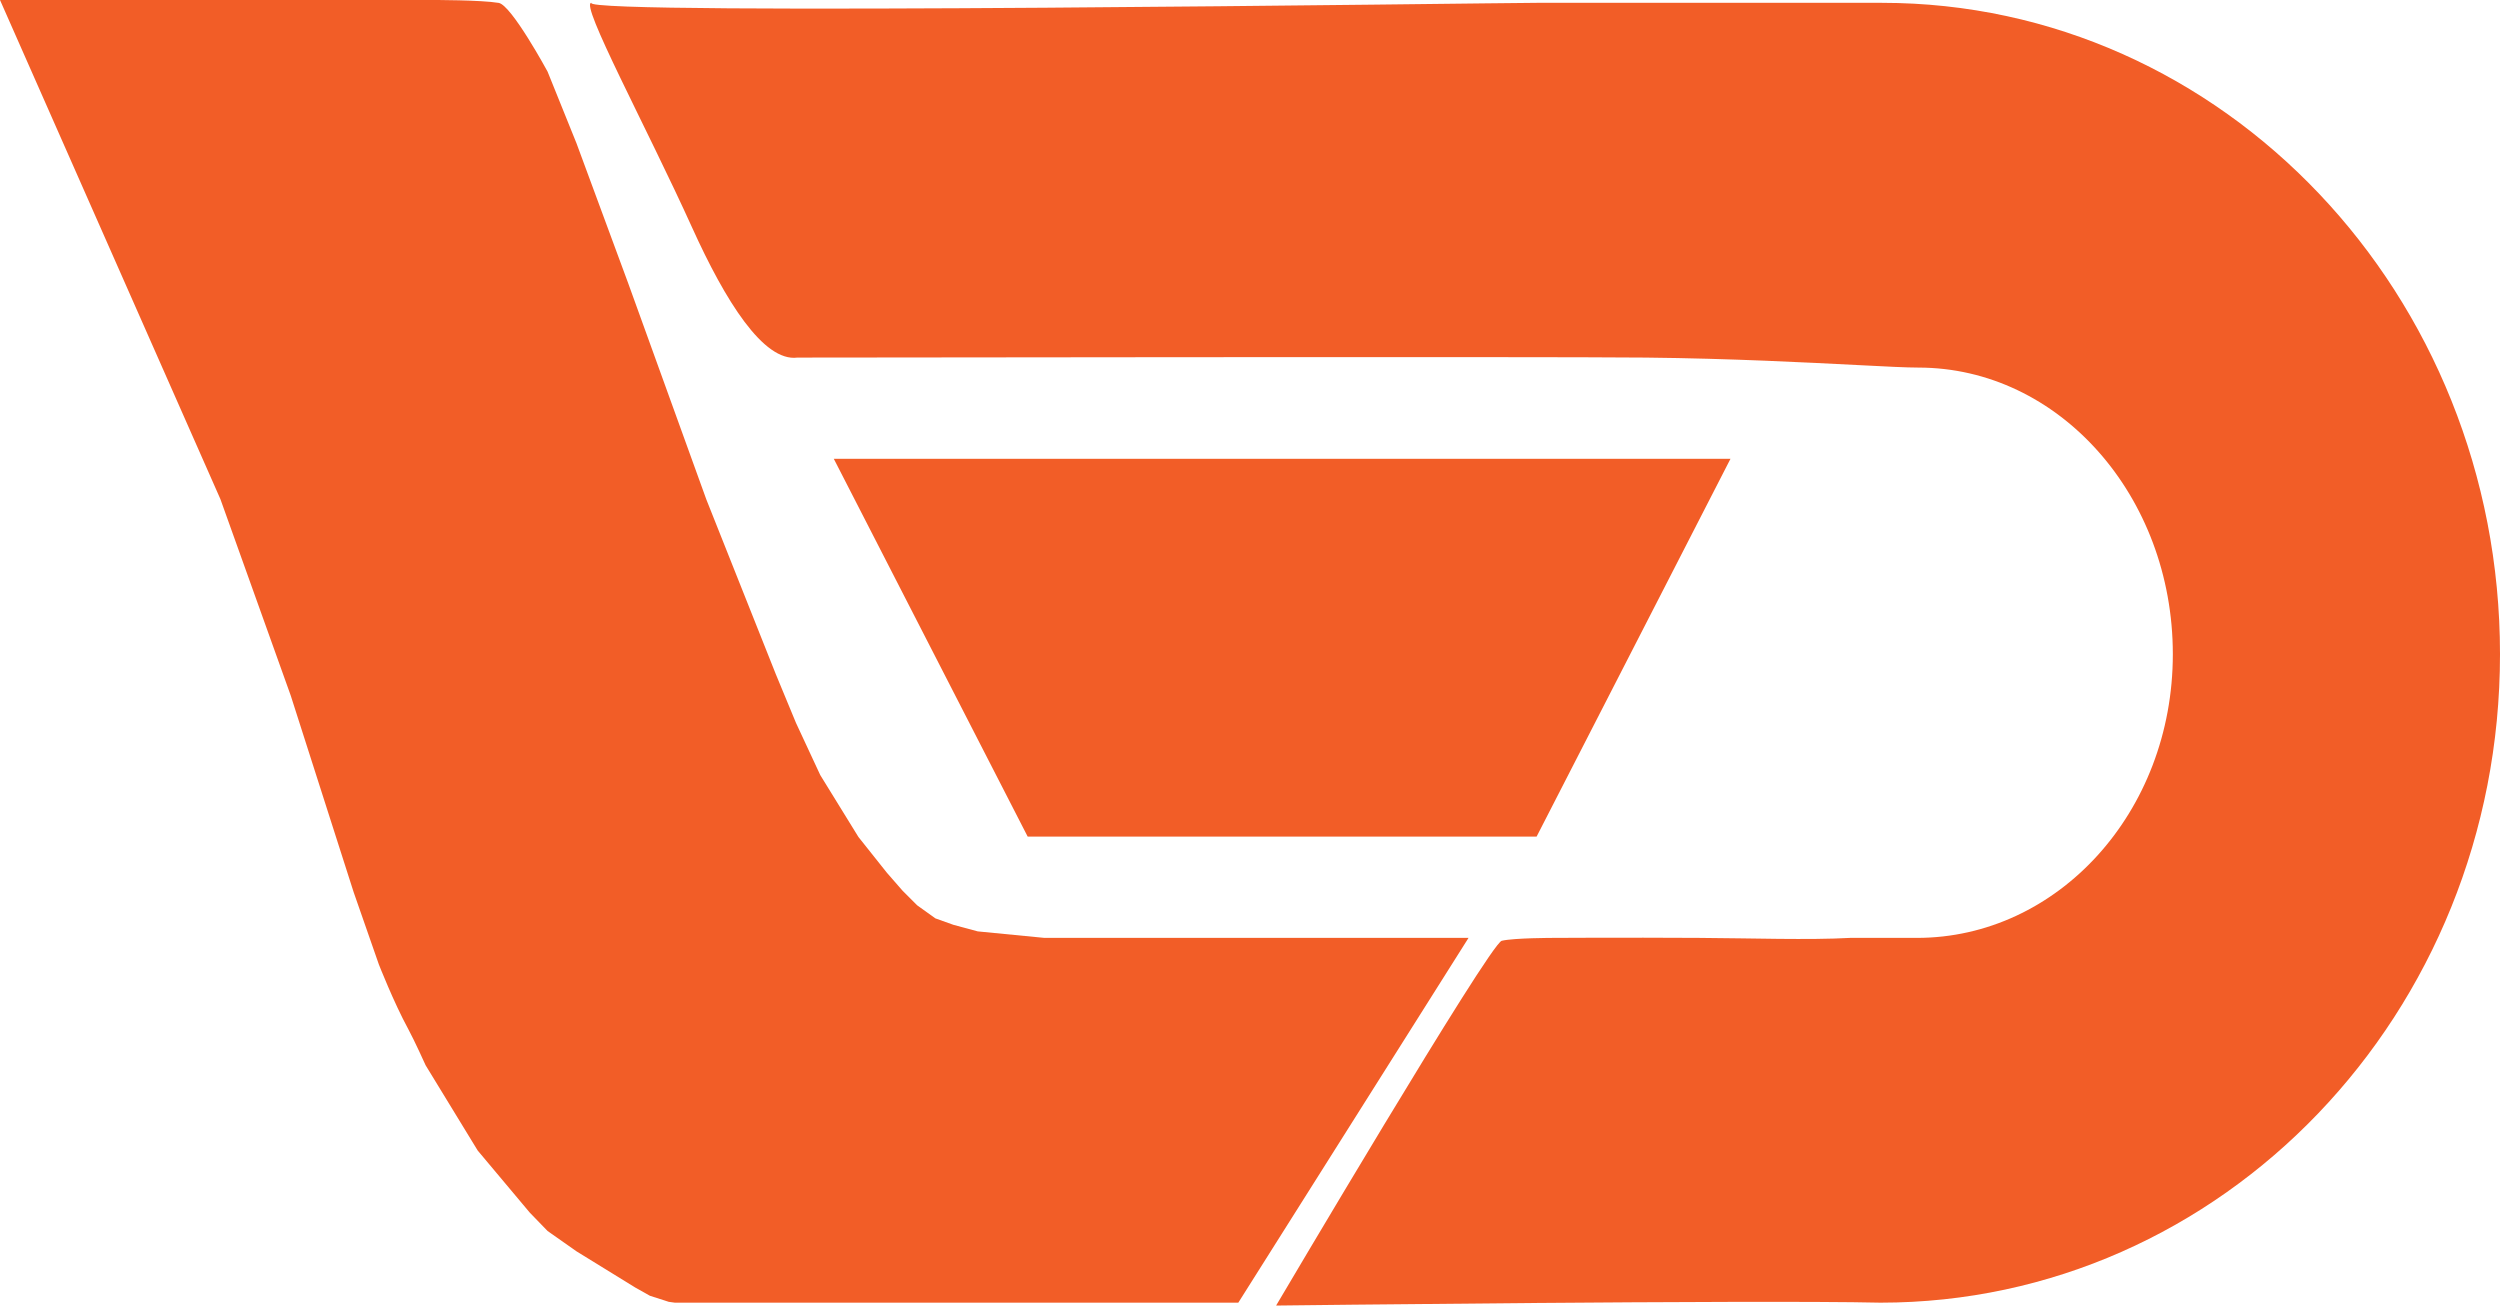 <svg width="90" height="47" viewBox="0 0 90 47" fill="none" xmlns="http://www.w3.org/2000/svg">
<g id="Vector">
<path d="M67.7 46.896C79.987 46.896 90 36.501 90 23.551C90 10.6 80.039 0.102 67.752 0.102C63.878 0.102 55.536 0.101 55.319 0.102C54.01 0.102 20.855 0.571 21.291 0.102C20.855 0.102 23.293 4.607 24.919 8.199C26.108 10.825 27.483 13.035 28.708 12.873C29.799 12.873 55.597 12.834 59.245 12.873C62.35 12.906 65.061 13.05 66.889 13.143C67.892 13.195 68.641 13.233 69.061 13.233C74.12 13.233 78.222 17.852 78.222 23.551C78.222 29.249 74.068 33.764 69.008 33.764C68.542 33.764 67.7 33.764 66.609 33.764C65.106 33.847 63.058 33.775 61.156 33.764C58.382 33.748 55.921 33.764 55.921 33.764C55.921 33.764 54.499 33.764 54.063 33.868C53.627 33.973 45.94 47 45.94 47C45.94 47 63.067 46.791 67.7 46.896Z" fill="#F25D27"/>
<path d="M30.016 16.516H62.298L55.318 30.117H36.996L30.016 16.516Z" fill="#F25D27"/>
<path d="M0 6.7279e-06L15.569 6.60978e-06C15.569 6.60978e-06 17.314 -0.003 17.953 0.104C18.415 0.182 19.713 2.579 19.713 2.579L20.754 5.159L22.616 10.2L25.429 17.983L27.929 24.27L28.656 26.026L29.529 27.902L30.904 30.132L31.928 31.419L32.494 32.067L33.019 32.592L33.673 33.061L34.327 33.295L35.2 33.53L37.599 33.764H52.867L44.579 46.896H24.294L24.076 46.866L23.398 46.648L22.869 46.351L20.754 45.048L19.713 44.316L19.071 43.653L17.197 41.419L15.322 38.349C15.322 38.349 14.921 37.46 14.697 37.047C14.175 36.089 13.639 34.72 13.639 34.72L12.733 32.123L10.467 25.042L7.935 17.97L0 6.7279e-06Z" fill="#F25D27"/>
</g>
</svg>
